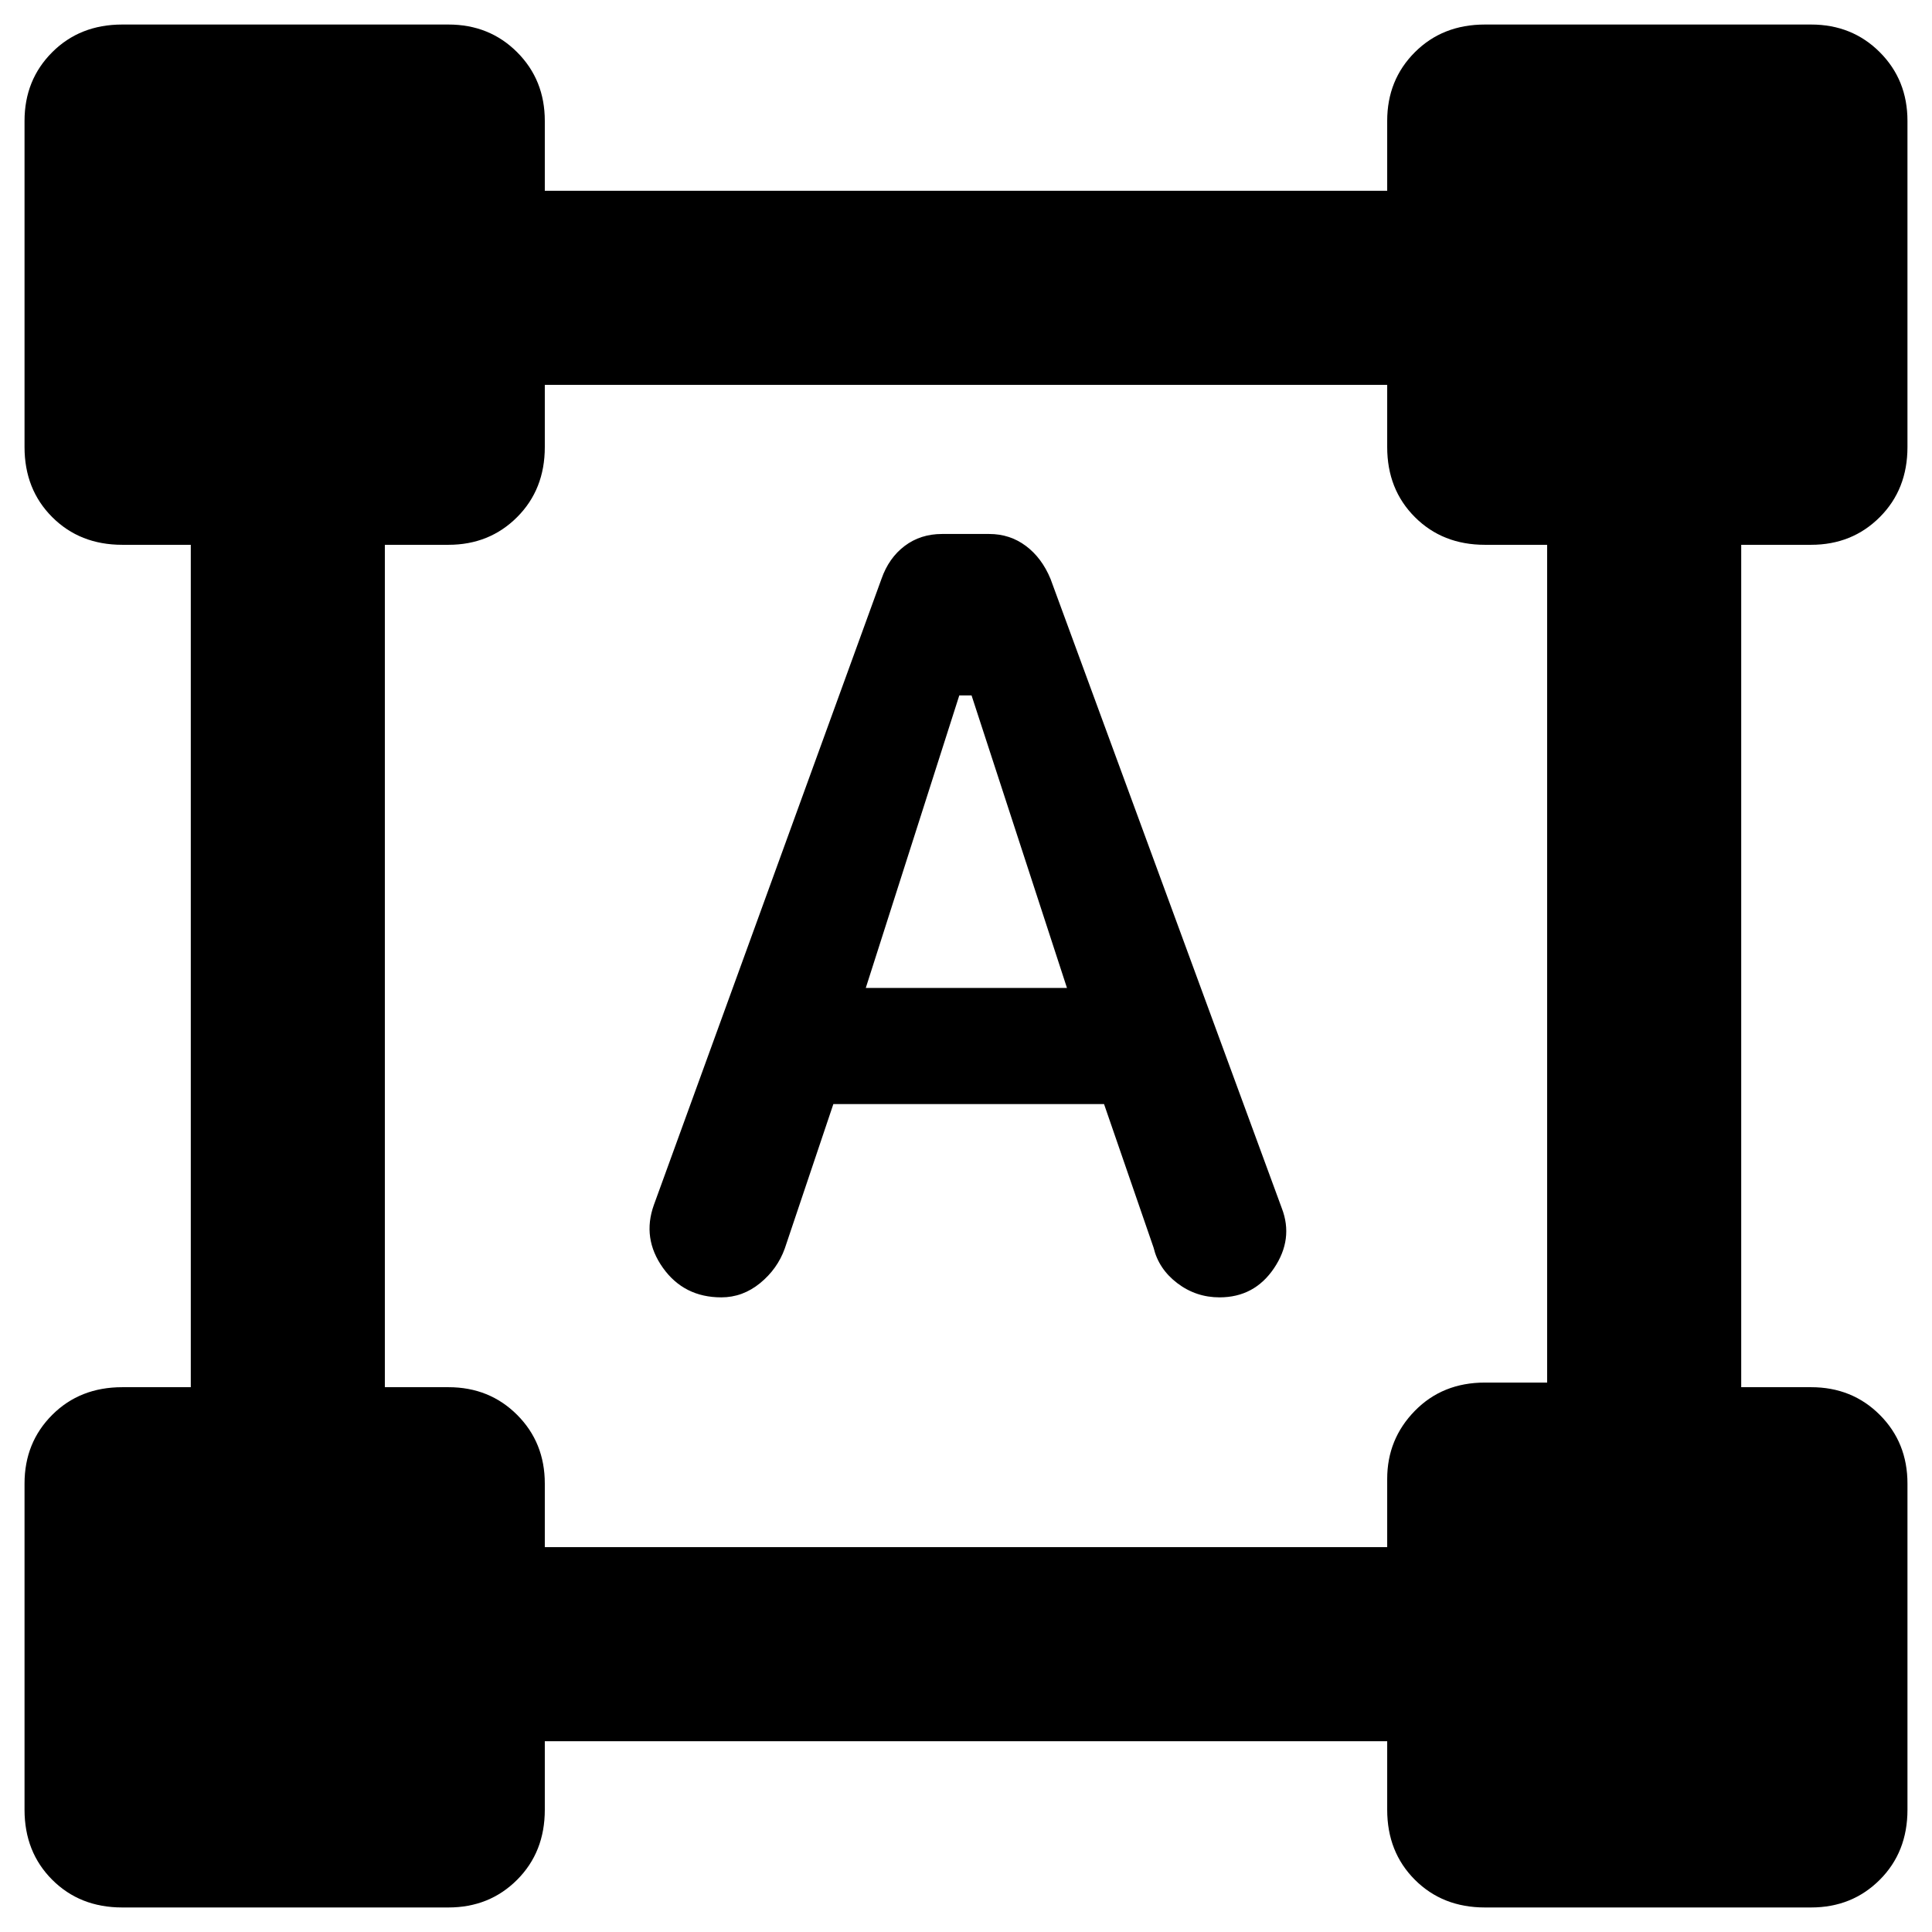 <svg xmlns="http://www.w3.org/2000/svg" height="40" viewBox="0 -960 960 960" width="40"><path d="M324.91-361.28 438-672.35q3.67-10.46 11.55-16.39 7.88-5.93 18.54-5.93h23.44q10.28 0 18.21 5.93 7.93 5.93 12.26 16.39l114.94 312.76q5.86 15.27-3.89 29.76-9.75 14.48-27.07 14.48-11.7 0-20.97-7.04t-11.81-17.68l-24.61-71.32h-134.5l-24.13 71.74q-3.63 10.17-12.28 17.24-8.65 7.06-19.25 7.06-18.57 0-29.02-14.67-10.45-14.68-4.5-31.26ZM430.2-469.09h99.97l-47.41-145.37h-6.09L430.2-469.09ZM12.19-60.74v-162.09q0-20.38 13.76-34.13 13.75-13.75 34.79-13.75H94.8v-418.58H60.74q-21.04 0-34.79-13.76-13.76-13.75-13.76-34.79v-162.09q0-20.38 13.76-34.13 13.75-13.75 34.79-13.75h162.09q20.38 0 34.13 13.75 13.75 13.75 13.75 34.13v34.73h418.58v-34.73q0-20.38 13.76-34.13 13.75-13.75 34.79-13.75h162.09q20.38 0 34.13 13.75 13.75 13.75 13.75 34.13v162.09q0 21.04-13.75 34.79-13.75 13.76-34.13 13.76H865.2v418.58h34.73q20.38 0 34.13 13.75 13.75 13.75 13.75 34.13v162.09q0 21.04-13.75 34.79-13.75 13.76-34.13 13.76H737.84q-21.04 0-34.79-13.76-13.76-13.75-13.76-34.79V-94.8H270.71v34.06q0 21.04-13.75 34.79-13.75 13.76-34.13 13.76H60.74q-21.04 0-34.79-13.76Q12.19-39.7 12.19-60.74Zm258.52-130.49h418.58v-33.9q0-19.82 13.76-33.85 13.75-14.03 34.79-14.03h30.93v-416.28h-30.93q-21.04 0-34.79-13.76-13.76-13.75-13.76-34.79v-30.93H270.71v30.93q0 21.04-13.75 34.79-13.75 13.76-34.13 13.76h-31.6v418.58h31.6q20.38 0 34.13 13.75 13.75 13.75 13.75 34.13v31.6Z"/></svg>